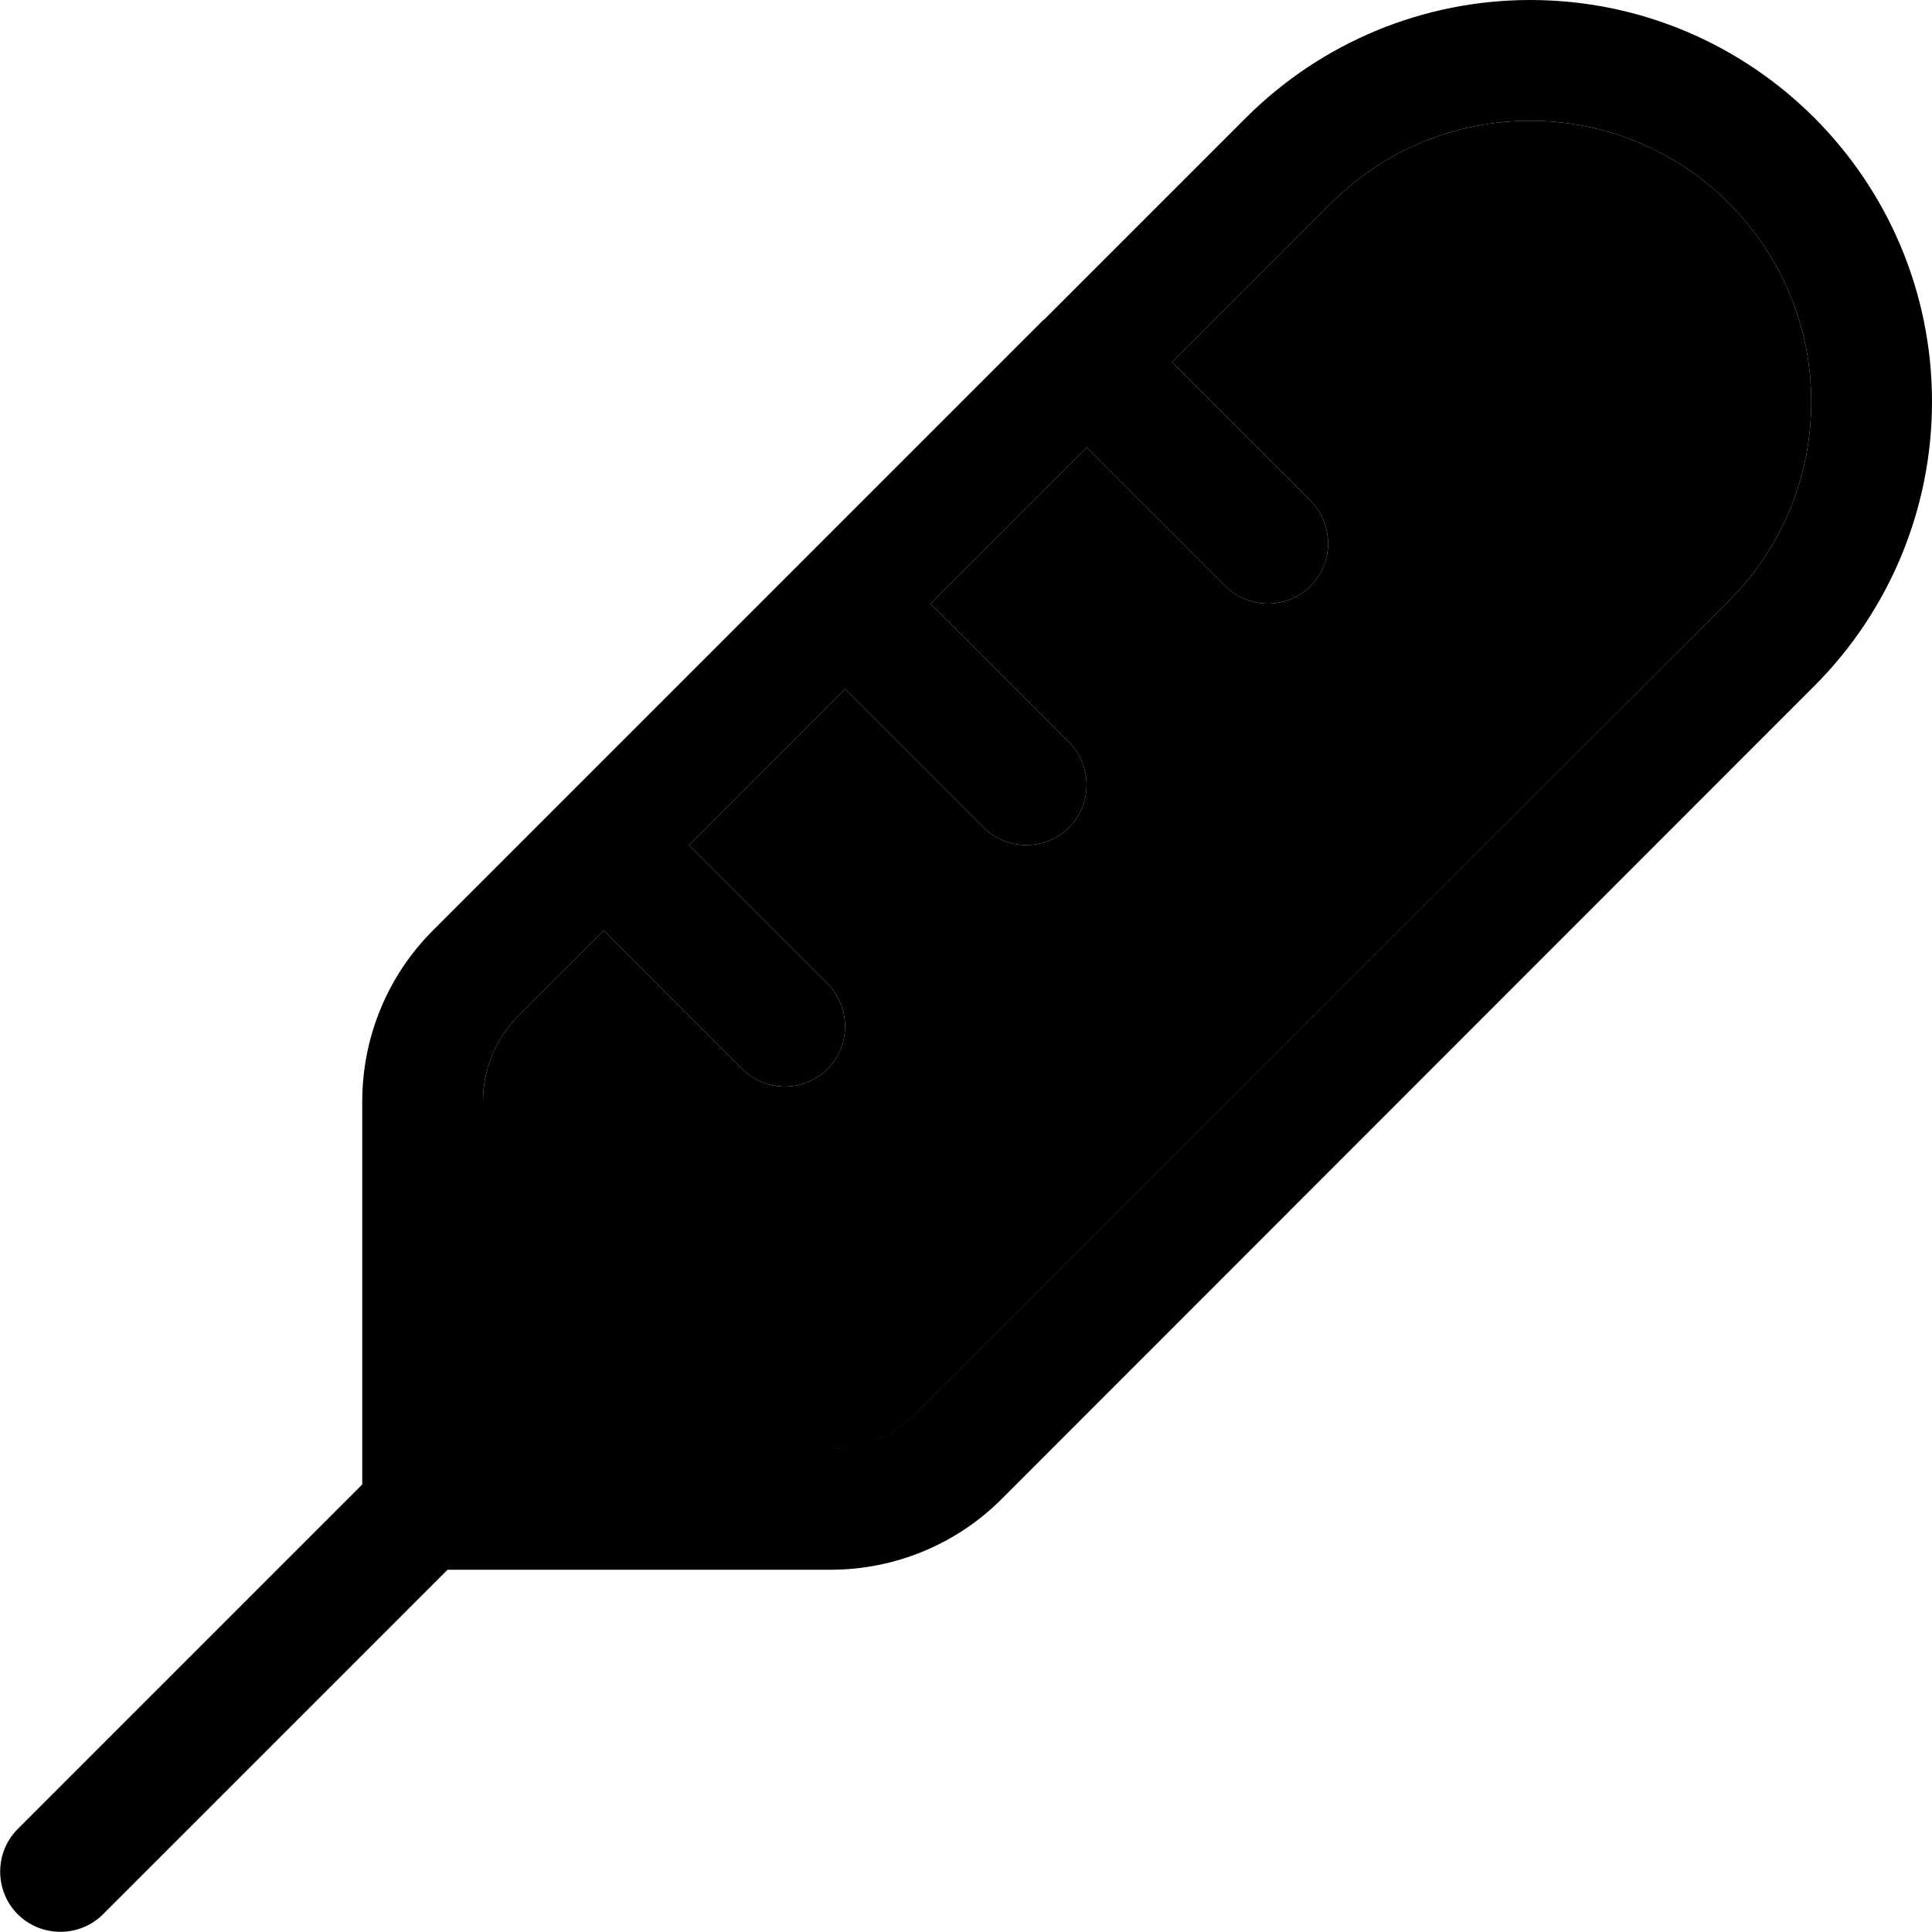 <svg xmlns="http://www.w3.org/2000/svg" viewBox="0 0 512 512"><path class="pr-icon-duotone-secondary" d="M128 291.9l0 92.1 92.1 0c8.5 0 16.6-3.4 22.6-9.4L458.2 159.2c14-14 21.8-32.9 21.8-52.7C480 65.4 446.6 32 405.5 32c-19.8 0-38.7 7.8-52.7 21.8L310.6 96l36.7 36.7c6.2 6.2 6.2 16.4 0 22.6s-16.4 6.2-22.6 0L288 118.6 246.6 160l36.7 36.7c6.2 6.2 6.2 16.4 0 22.6s-16.4 6.2-22.6 0L224 182.6 182.6 224l36.7 36.7c6.2 6.2 6.2 16.4 0 22.6s-16.4 6.2-22.6 0L160 246.6l-22.6 22.6c-6 6-9.4 14.1-9.4 22.6z"/><path class="pr-icon-duotone-primary" d="M352.8 53.8L310.6 96l36.7 36.7c6.2 6.2 6.2 16.4 0 22.6s-16.4 6.2-22.6 0L288 118.6 246.6 160l36.7 36.7c6.2 6.2 6.2 16.4 0 22.6s-16.4 6.2-22.6 0L224 182.6 182.6 224l36.7 36.7c6.2 6.2 6.2 16.4 0 22.6s-16.4 6.2-22.6 0L160 246.6l-22.6 22.6c-6 6-9.4 14.1-9.4 22.6l0 92.1 92.1 0c8.5 0 16.6-3.4 22.6-9.4L458.2 159.2c14-14 21.8-32.9 21.8-52.7C480 65.4 446.6 32 405.5 32c-19.8 0-38.7 7.8-52.7 21.8zM276.7 84.7l53.5-53.5c20-20 47.1-31.2 75.3-31.2C464.3 0 512 47.7 512 106.5c0 28.2-11.2 55.3-31.2 75.3L265.4 397.3c-12 12-28.3 18.7-45.3 18.7l-101.5 0L27.3 507.3c-6.2 6.2-16.4 6.2-22.6 0s-6.2-16.4 0-22.6L96 393.4l0-101.5c0-17 6.7-33.3 18.7-45.3l33.9-33.9 64-64 64-64s0 0 0 0s0 0 0 0z"/></svg>